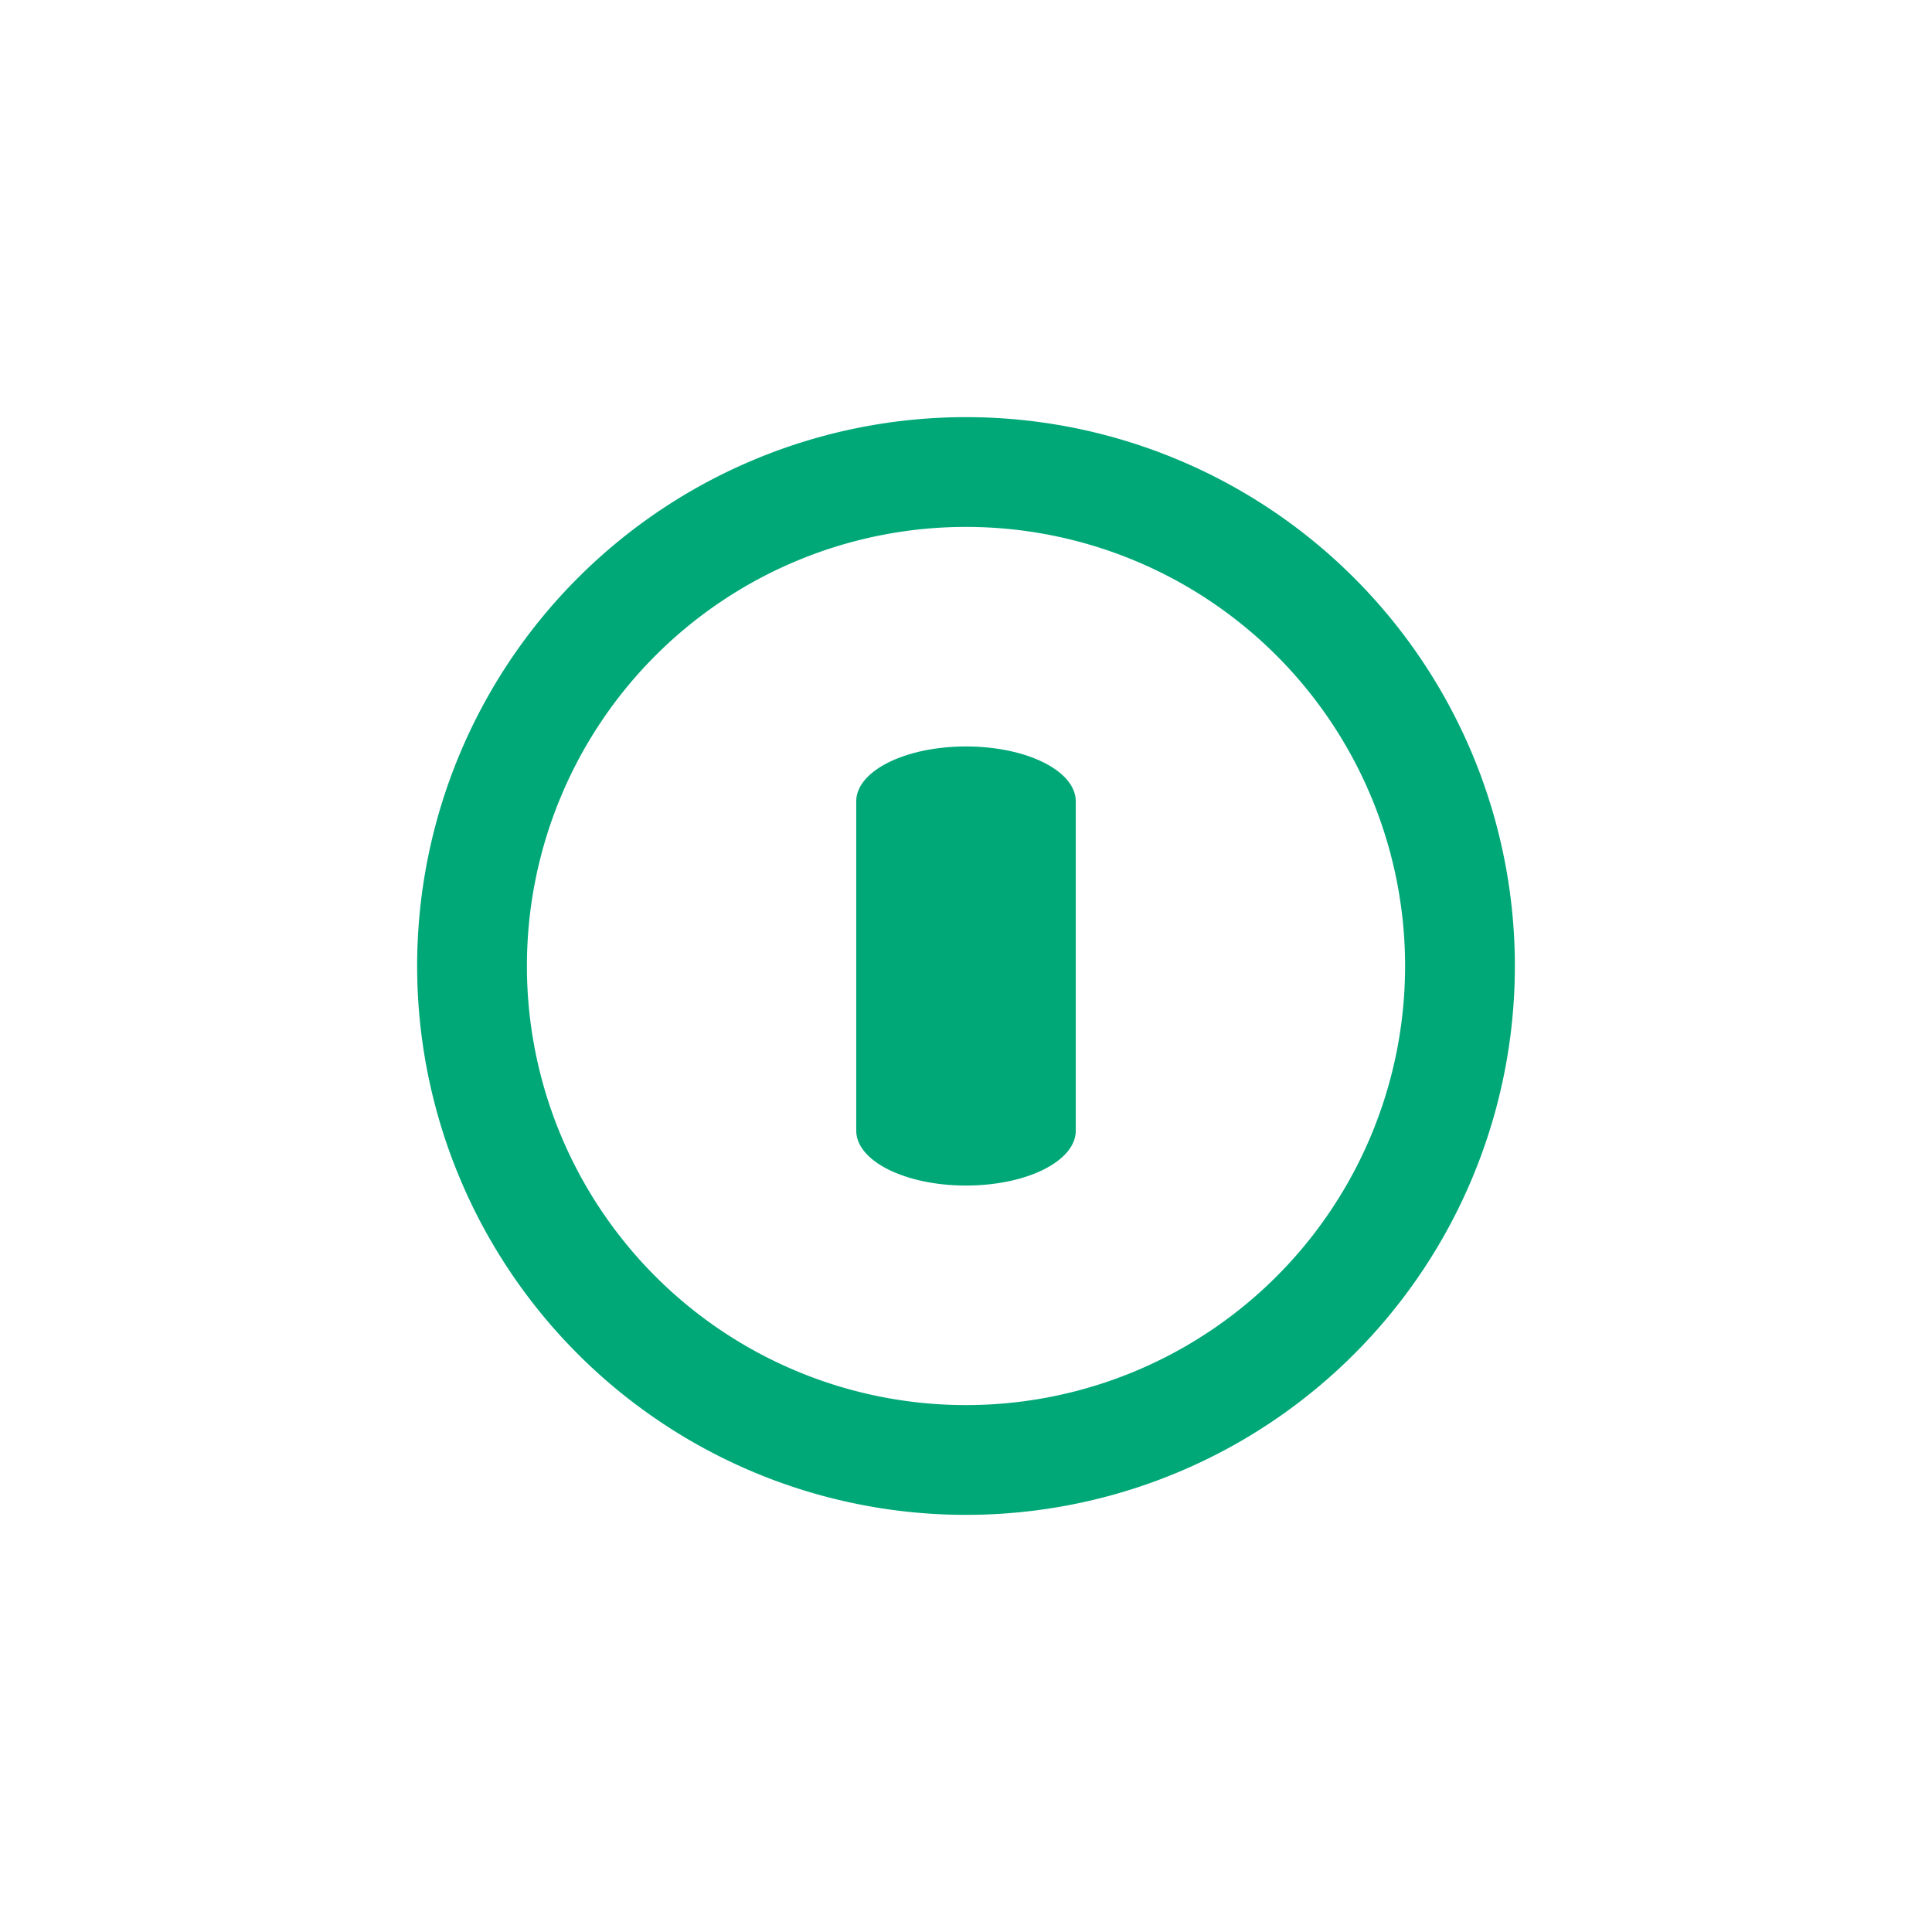 <svg xmlns="http://www.w3.org/2000/svg" xmlns:xlink="http://www.w3.org/1999/xlink" version="1.1" width="1000" height="1000" viewBox="0 0 1000 1000" xml:space="preserve">
<desc>Created with Fabric.js 3.5.0</desc>
<defs>
</defs>
<rect x="0" y="0" width="100%" height="100%" fill="rgba(255,255,255,0)"/>
<g transform="matrix(56.818 0 0 56.818 500 500)" id="500797">
<g style="" vector-effect="non-scaling-stroke">
		<g transform="matrix(1 0 0 1 0 0)" id="circle2">
<circle style="stroke: none; stroke-width: 1; stroke-dasharray: none; stroke-linecap: butt; stroke-dashoffset: 0; stroke-linejoin: miter; stroke-miterlimit: 4; is-custom-font: none; font-file-url: none; fill: none; fill-rule: nonzero; opacity: 1;" cx="0" cy="0" r="8"/>
</g>
		<g transform="matrix(1 0 0 1 0 0)" id="path4">
<path style="stroke: none; stroke-width: 1; stroke-dasharray: none; stroke-linecap: butt; stroke-dashoffset: 0; stroke-linejoin: miter; stroke-miterlimit: 4; is-custom-font: none; font-file-url: none; fill: rgb(0,168,120); fill-rule: nonzero; opacity: 1;" transform=" translate(-8, -8)" d="m 8 3 a 5 5 0 0 0 -5 5 a 5 5 0 0 0 5 5 a 5 5 0 0 0 5 -5 a 5 5 0 0 0 -5 -5 z m 0 1 a 4 4 0 0 1 4 4 a 4 4 0 0 1 -4 4 a 4 4 0 0 1 -4 -4 a 4 4 0 0 1 4 -4 z" stroke-linecap="round"/>
</g>
		<g transform="matrix(1 0 0 1 0 0)" id="path6">
<path style="stroke: none; stroke-width: 1; stroke-dasharray: none; stroke-linecap: butt; stroke-dashoffset: 0; stroke-linejoin: miter; stroke-miterlimit: 4; is-custom-font: none; font-file-url: none; fill: rgb(0,168,120); fill-rule: nonzero; opacity: 1;" transform=" translate(-8, -8)" d="m 8 6 c -0.554 0 -1 0.223 -1 0.5 v 3 c 0 0.277 0.446 0.5 1 0.5 s 1 -0.223 1 -0.5 v -3 c 0 -0.277 -0.446 -0.5 -1 -0.5 z" stroke-linecap="round"/>
</g>
</g>
</g>
</svg>